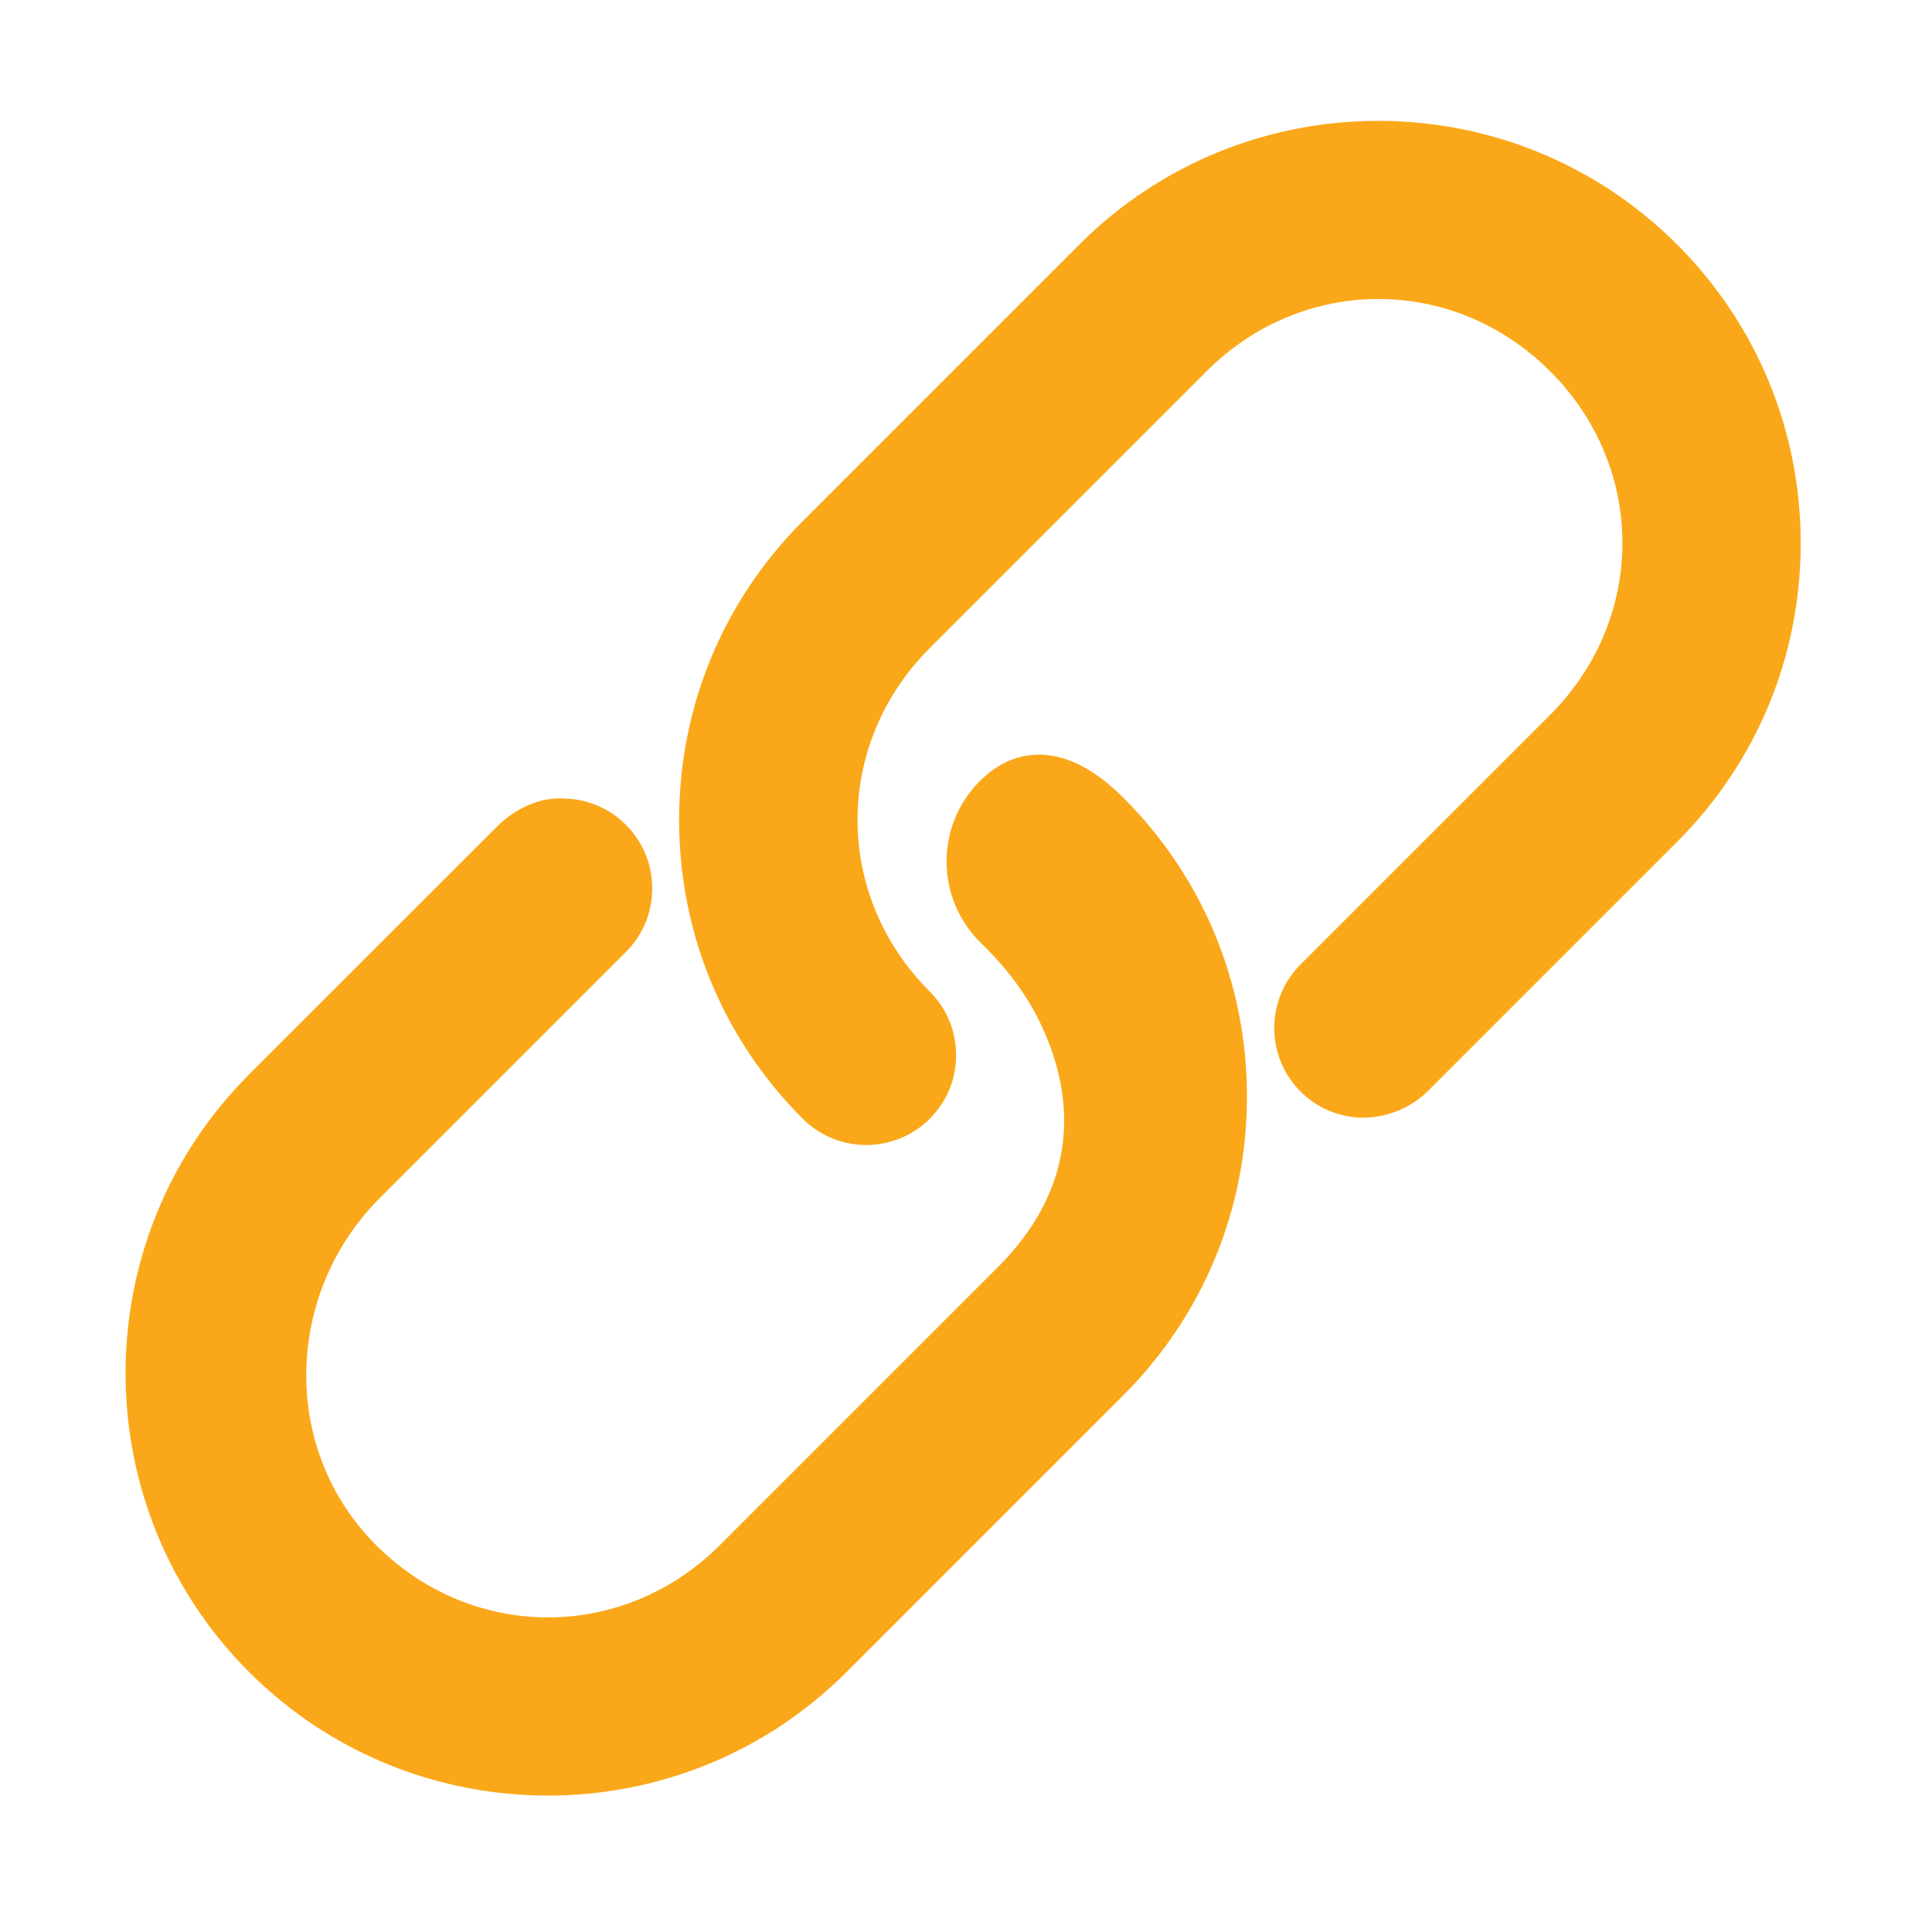 <?xml version="1.0" encoding="utf-8"?>
<!-- Generator: Adobe Illustrator 23.1.1, SVG Export Plug-In . SVG Version: 6.00 Build 0)  -->
<svg version="1.1" id="Layer_1" xmlns="http://www.w3.org/2000/svg" xmlns:xlink="http://www.w3.org/1999/xlink" x="0px" y="0px"
	 viewBox="98 98 166 166" style="enable-background:new 98 98 166 166;" xml:space="preserve">
<style type="text/css">
	.st0{fill:#FAA819;}
</style>
<g>
	<path class="st0" d="M242.09,119c-14.15-14.15-37.18-14.16-51.34,0l-23.78,23.78c-6.85,6.85-10.62,15.96-10.62,25.67
		c0,9.71,3.77,18.82,10.62,25.67c1.5,1.5,3.48,2.26,5.46,2.26c1.97,0,3.95-0.75,5.46-2.26c1.46-1.46,2.26-3.39,2.26-5.46
		c0-2.06-0.8-4-2.26-5.46c-8.28-8.27-8.28-21.24,0-29.52l23.78-23.78c8.27-8.28,21.24-8.28,29.52,0c8.28,8.27,8.28,21.24,0,29.52
		l-21.38,21.38c-3.04,2.97-3.11,7.87-0.14,10.91c1.44,1.48,3.37,2.3,5.43,2.33c2.05-0.04,4.01-0.75,5.6-2.31l21.4-21.4
		c6.85-6.85,10.62-15.96,10.62-25.67C252.71,134.96,248.94,125.85,242.09,119z"/>
	<path class="st0" d="M189,163.06c-1.75-0.44-4.34-0.43-6.82,2.06c-3.8,3.8-3.8,9.99,0,13.8l0.6,0.6c1.8,1.8,3.35,3.86,4.48,6.14
		c2.52,5.07,4.42,13.37-3.64,21.33l-23.78,23.78c-8.36,8.35-21.51,8.27-29.77-0.26c-7.97-8.23-7.55-21.45,0.55-29.56l21.08-21.08
		c1.48-1.44,2.31-3.36,2.34-5.43c0.03-2.06-0.75-4.01-2.18-5.49c-1.44-1.48-3.36-2.31-5.43-2.34c-1.91-0.12-4.01,0.74-5.62,2.31
		l-21.41,21.4c-14.15,14.16-14.15,37.19,0,51.34c7.08,7.08,16.38,10.62,25.67,10.62c9.3,0,18.59-3.54,25.67-10.62l23.78-23.78
		c6.85-6.85,10.62-15.96,10.62-25.67c0-9.71-3.77-18.82-10.62-25.67C192.62,164.66,190.81,163.51,189,163.06z"/>
</g>
</svg>
